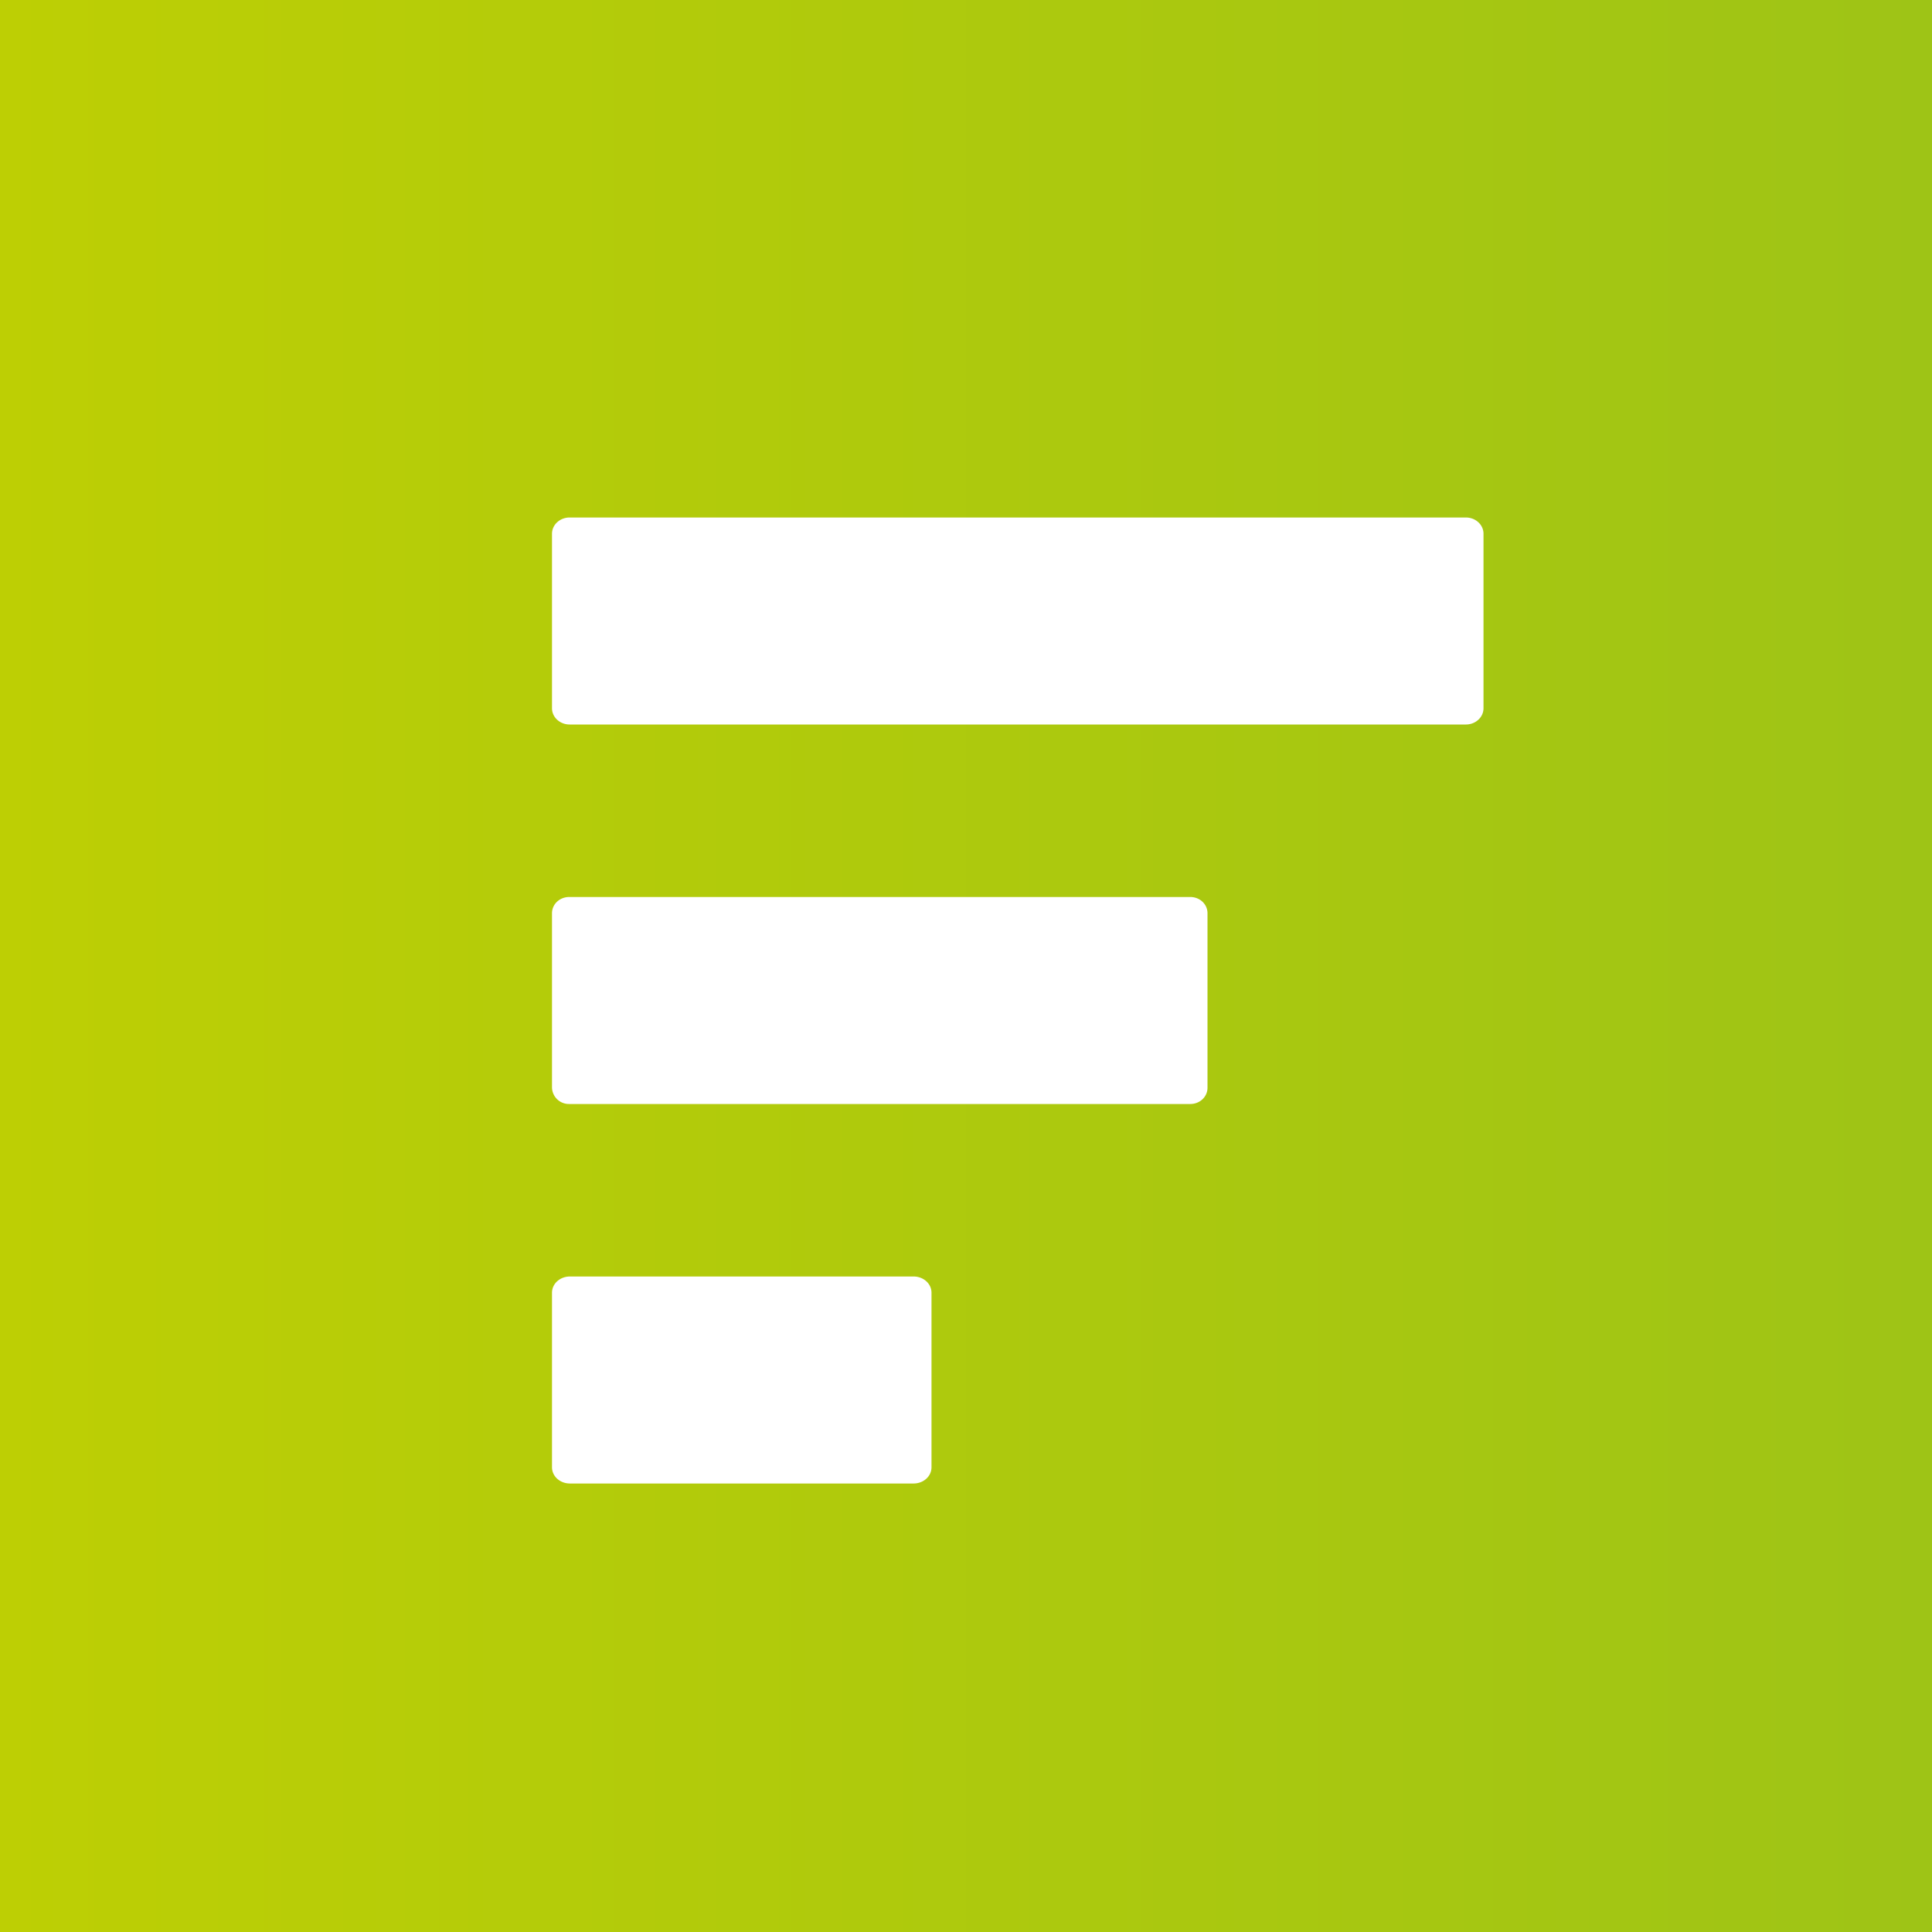 <!-- by TradeStack --><svg viewBox="0 0 56 56" xmlns="http://www.w3.org/2000/svg"><rect x="0" y="0" width="56" height="56" fill="#333333" stroke="none"/><path fill="url(#aec2utcfk)" d="M0 0h56v56H0z"/><path d="M16 15.47c0-.26.23-.47.51-.47h25.98c.28 0 .51.21.51.47v5.06c0 .26-.23.47-.51.47H16.51c-.28 0-.51-.21-.51-.47v-5.06Zm0 11c0-.26.22-.47.5-.47h18c.28 0 .5.21.5.47v5.06c0 .26-.22.47-.5.47h-18a.49.49 0 0 1-.5-.47v-5.06ZM16.52 37c-.29 0-.52.21-.52.47v5.06c0 .26.23.47.52.47h9.96c.29 0 .52-.21.52-.47v-5.06c0-.26-.23-.47-.52-.47h-9.96Z" fill="#fff"/><defs><linearGradient id="aec2utcfk" x1="0" y1="28" x2="56" y2="28" gradientUnits="userSpaceOnUse"><stop stop-color="#BDCF04"/><stop offset="1" stop-color="#9EC416"/></linearGradient></defs></svg>